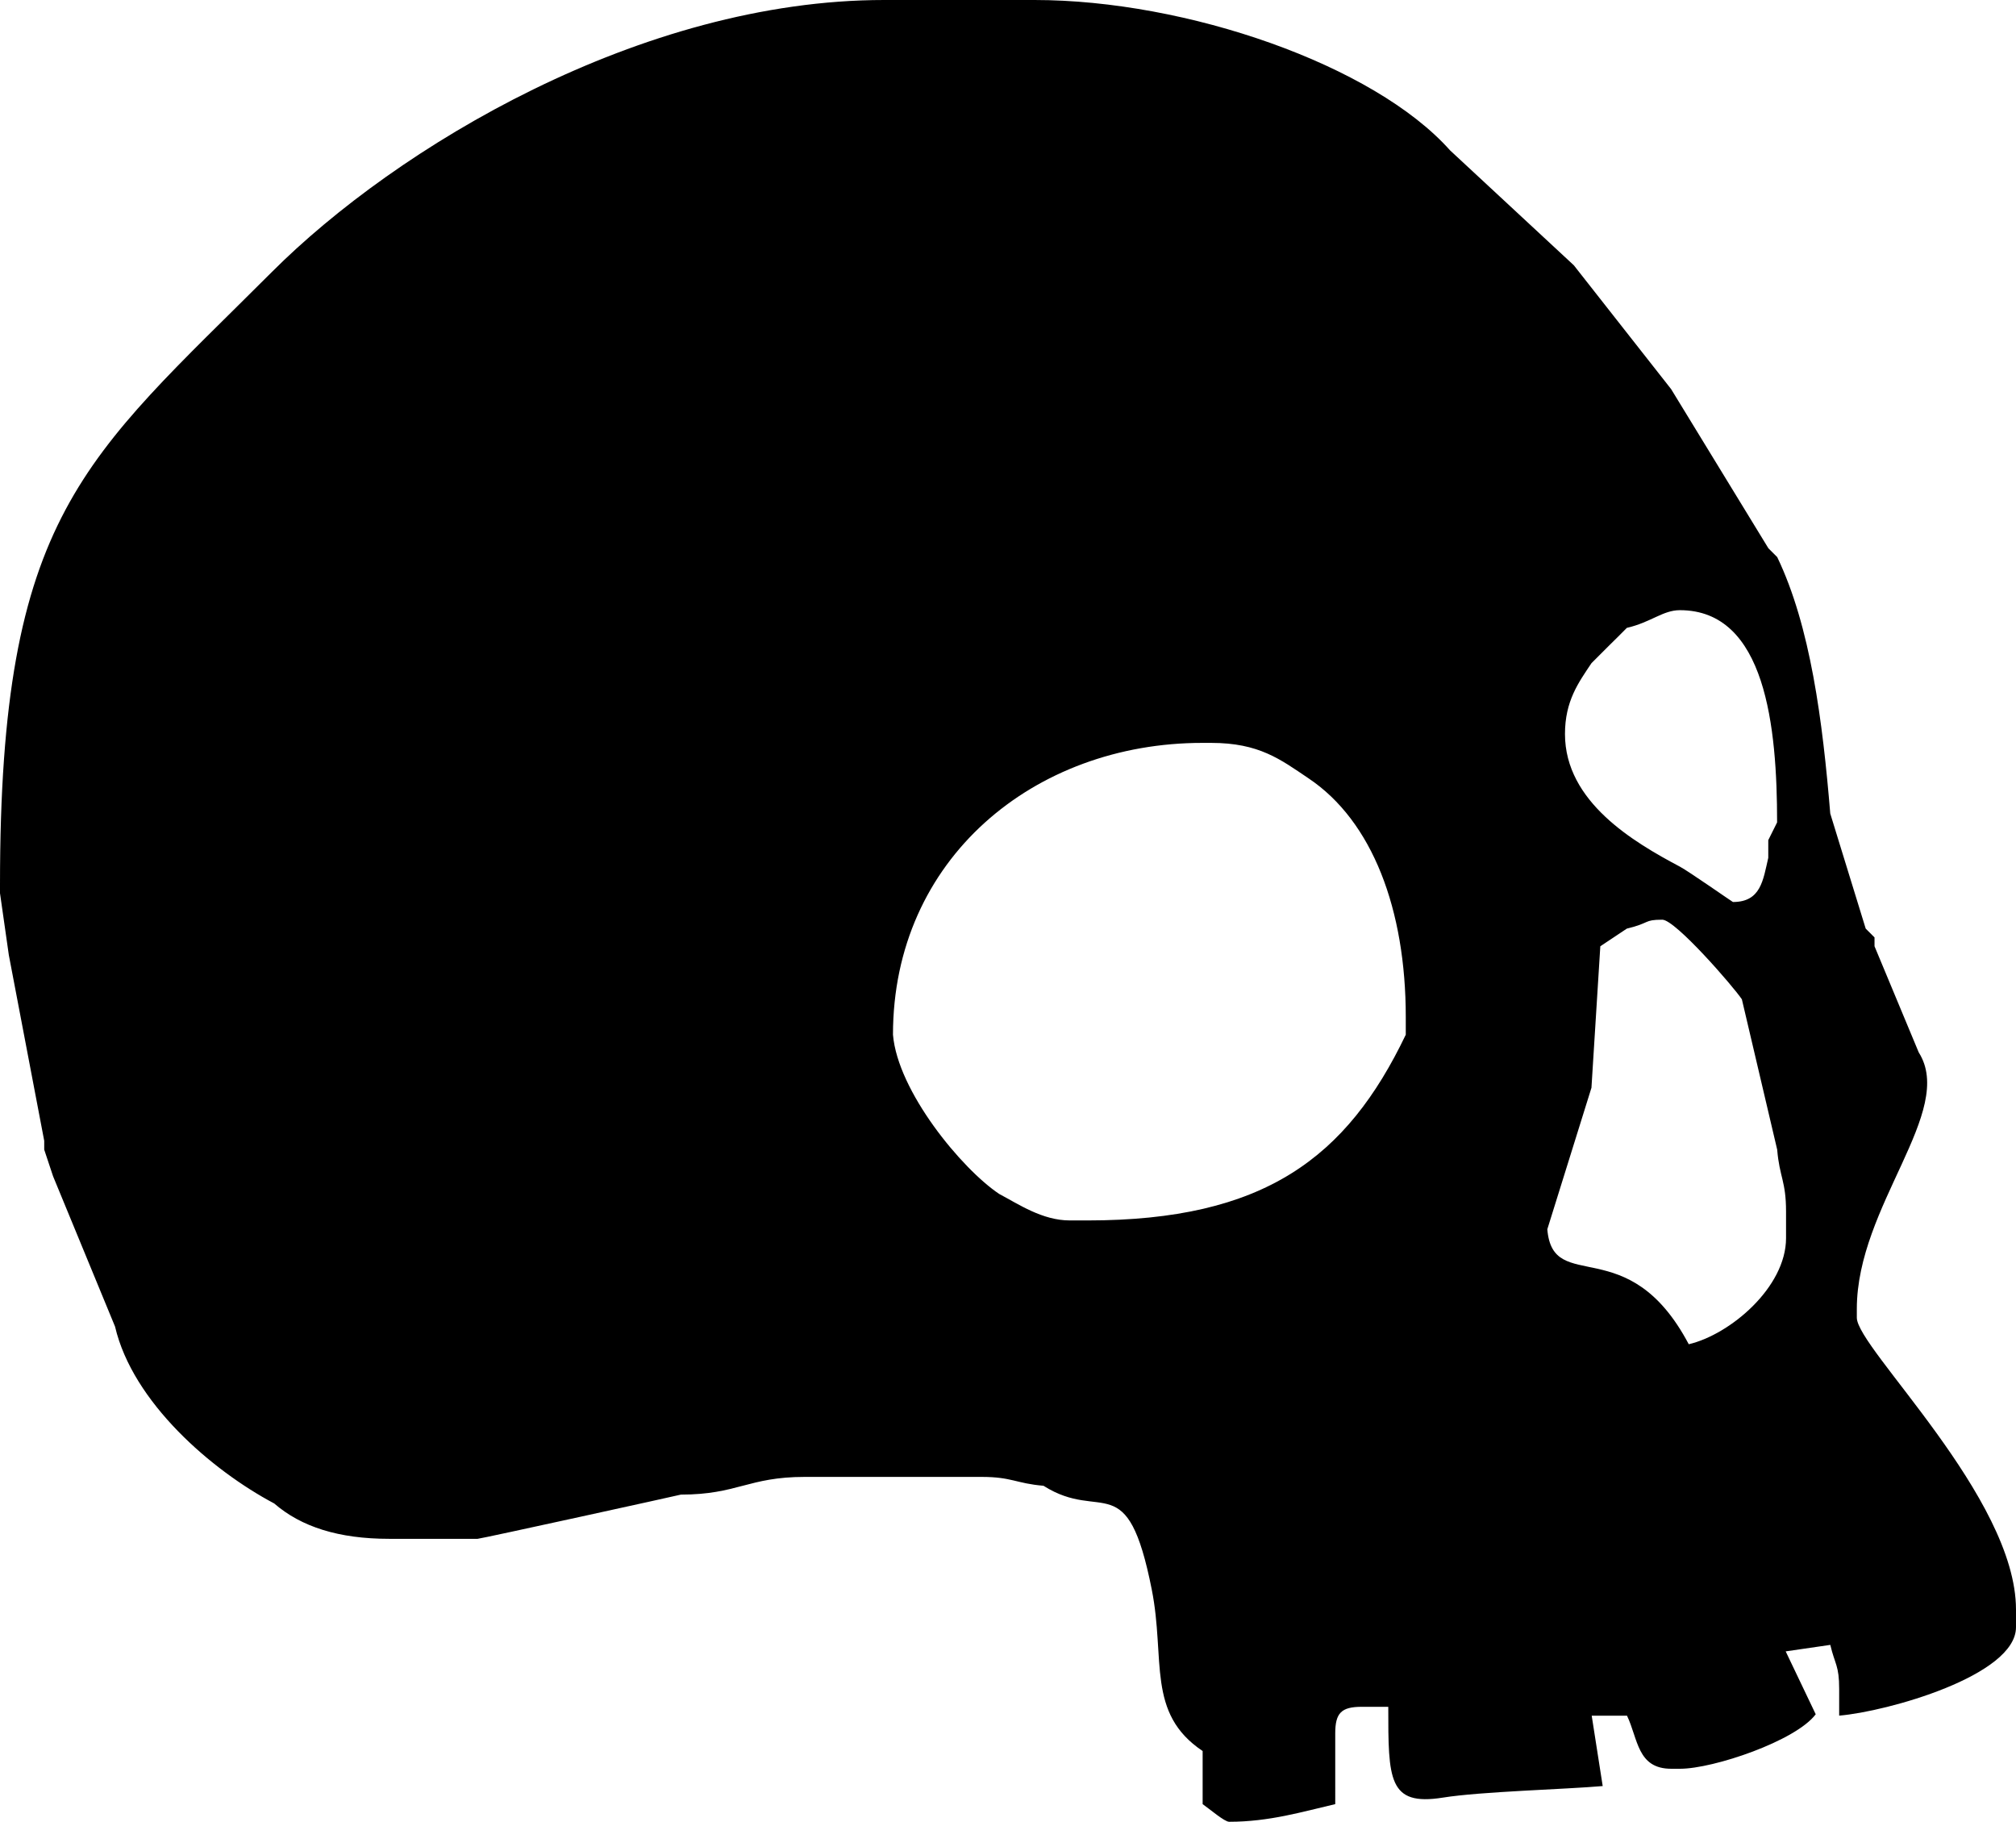 <?xml version="1.0" encoding="UTF-8" standalone="no"?>
<svg
   version="1.1"
   width="546.516"
   height="493.773"
   id="svg1"
   xmlns="http://www.w3.org/2000/svg"
   xmlns:svg="http://www.w3.org/2000/svg">
  <defs
     id="defs1" />
  <path
     d="M 239.691,0 C 173.805,0 107.484,39.936 73.711,73.709 22.772,124.648 0,139.333 0,239.691 v 2.404 l 2.395,16.771 9.592,50.338 v 2.393 l 2.395,7.201 16.805,40.756 c 4.786,20.531 26.254,38.995 43.146,47.943 7.31,6.337 17.482,9.584 31.162,9.584 h 23.973 c 0.809,0 54.872,-11.877 55.123,-11.986 15.319,0 18.248,-4.797 33.566,-4.797 h 47.934 c 8.271,0 9.277,1.769 16.783,2.402 15.92,10.096 22.683,-5.55 29.359,28.146 3.748,18.881 -1.519,33.501 13.789,43.75 v 14.391 c 1.923,1.344 5.911,4.785 7.189,4.785 10.861,0 19.831,-2.709 28.758,-4.785 V 469.812 c 0,-5.529 1.65,-7.201 7.189,-7.201 h 7.189 c 0,19.624 -0.022,26.966 14.762,24.617 10.402,-1.672 33.162,-2.241 43.367,-3.137 l -2.982,-19.076 h 9.57 c 3.016,6.283 2.754,14.389 11.986,14.389 h 2.393 c 9.036,0 31.36,-7.538 36.779,-14.771 l -8.141,-17.045 12.096,-1.76 c 1.257,5.376 2.404,5.507 2.404,11.986 v 7.189 c 12.981,-1.082 47.934,-10.838 47.934,-23.961 v -4.797 c 0,-30.43 -43.148,-70.846 -43.148,-79.096 v -2.393 c 0,-27.961 26.923,-53.539 16.783,-69.514 l -11.986,-28.77 v -2.393 l -2.393,-2.393 -9.605,-31.174 c -2.076,-25.076 -5.343,-50.688 -14.379,-69.514 L 479.395,148.609 453.029,105.473 426.652,71.906 393.098,40.756 C 372.458,17.559 321.663,0 280.438,0 Z m 215.697,165.381 c 23.306,0 26.365,31.72 26.365,57.518 l -2.393,4.807 v 4.787 c -1.409,6.075 -1.999,11.984 -9.582,11.984 -0.109,0 -12.041,-8.347 -14.379,-9.582 -12.522,-6.632 -31.15,-17.58 -31.15,-35.947 0,-8.971 3.681,-13.964 7.178,-19.197 l 4.785,-4.785 2.416,-2.383 2.393,-2.404 c 6.589,-1.53 9.745,-4.786 14.367,-4.797 z M 325.967,201.352 h 2.383 c 12.991,0 18.748,4.468 26.375,9.604 17.329,11.593 26.365,35.566 26.365,64.695 v 2.404 2.393 c -16.018,33.413 -38.384,50.338 -86.285,50.338 h -4.785 c -7.474,0 -13.867,-4.392 -19.166,-7.189 -10.151,-6.796 -27.49,-27.786 -28.779,-43.148 0,-47.65 38.242,-79.107 83.893,-79.096 z m 124.658,47.922 c 3.54,0 19.275,18.127 21.58,21.58 l 9.572,40.744 c 0.623,7.495 2.402,8.511 2.402,16.771 v 7.201 c 0,13.374 -15.23,26.169 -26.375,28.77 -16.444,-31.096 -36.845,-13.101 -38.342,-31.162 l 11.965,-38.352 2.404,-38.352 7.189,-4.785 c 6.436,-1.541 4.501,-2.405 9.604,-2.416 z"
     id="path1" />
</svg>
